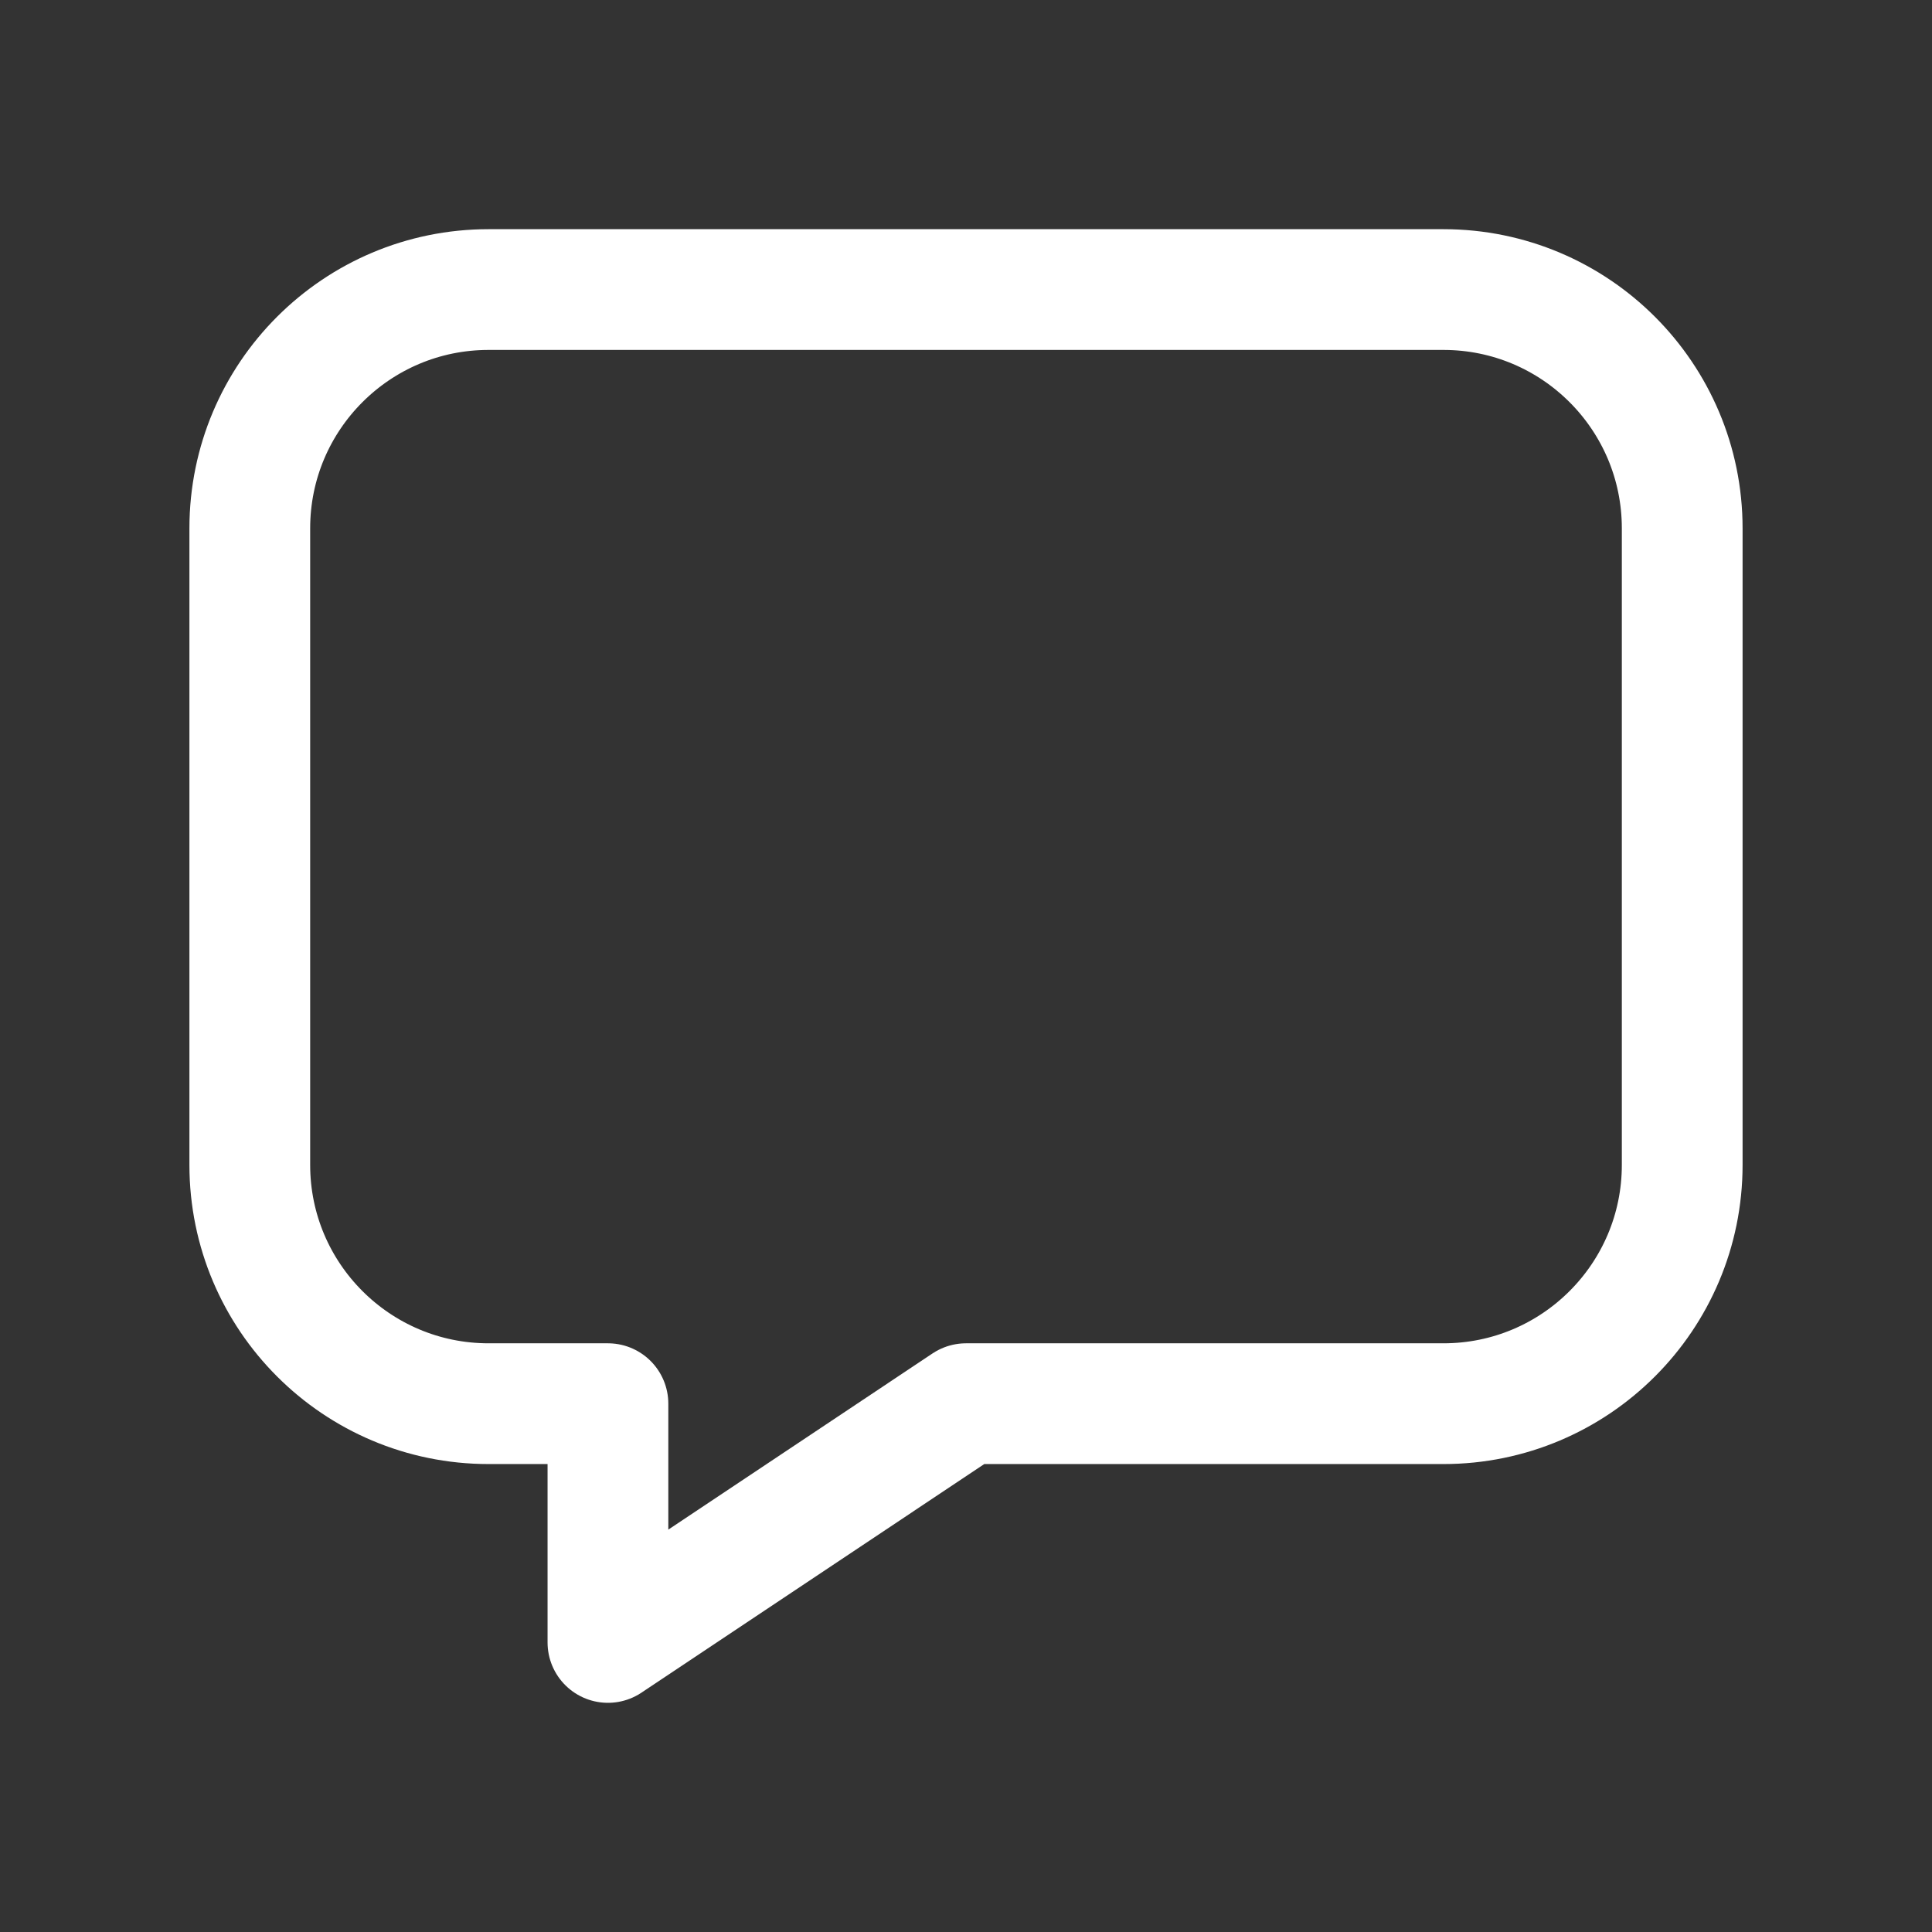 <svg xmlns:xlink="http://www.w3.org/1999/xlink" viewBox="0 0 24 24" fill="none" xmlns="http://www.w3.org/2000/svg" class="w-full h-full" width="24"  height="24" ><rect x="0" y="0" width="24" height="24" fill="#333333" stroke="none"/><path fill-rule="evenodd" clip-rule="evenodd" d="M12 17.437H17.931C19.569 17.437 20.897 16.109 20.897 14.471V6.563C20.897 4.925 19.569 3.597 17.931 3.597H6.069C4.431 3.597 3.103 4.925 3.103 6.563V14.471C3.103 16.109 4.431 17.437 6.069 17.437H7.552V20.403L12 17.437Z" stroke="#FFFFFF" stroke-width="1.5px" stroke-linecap="round" stroke-linejoin="round" fill="none"></path></svg>